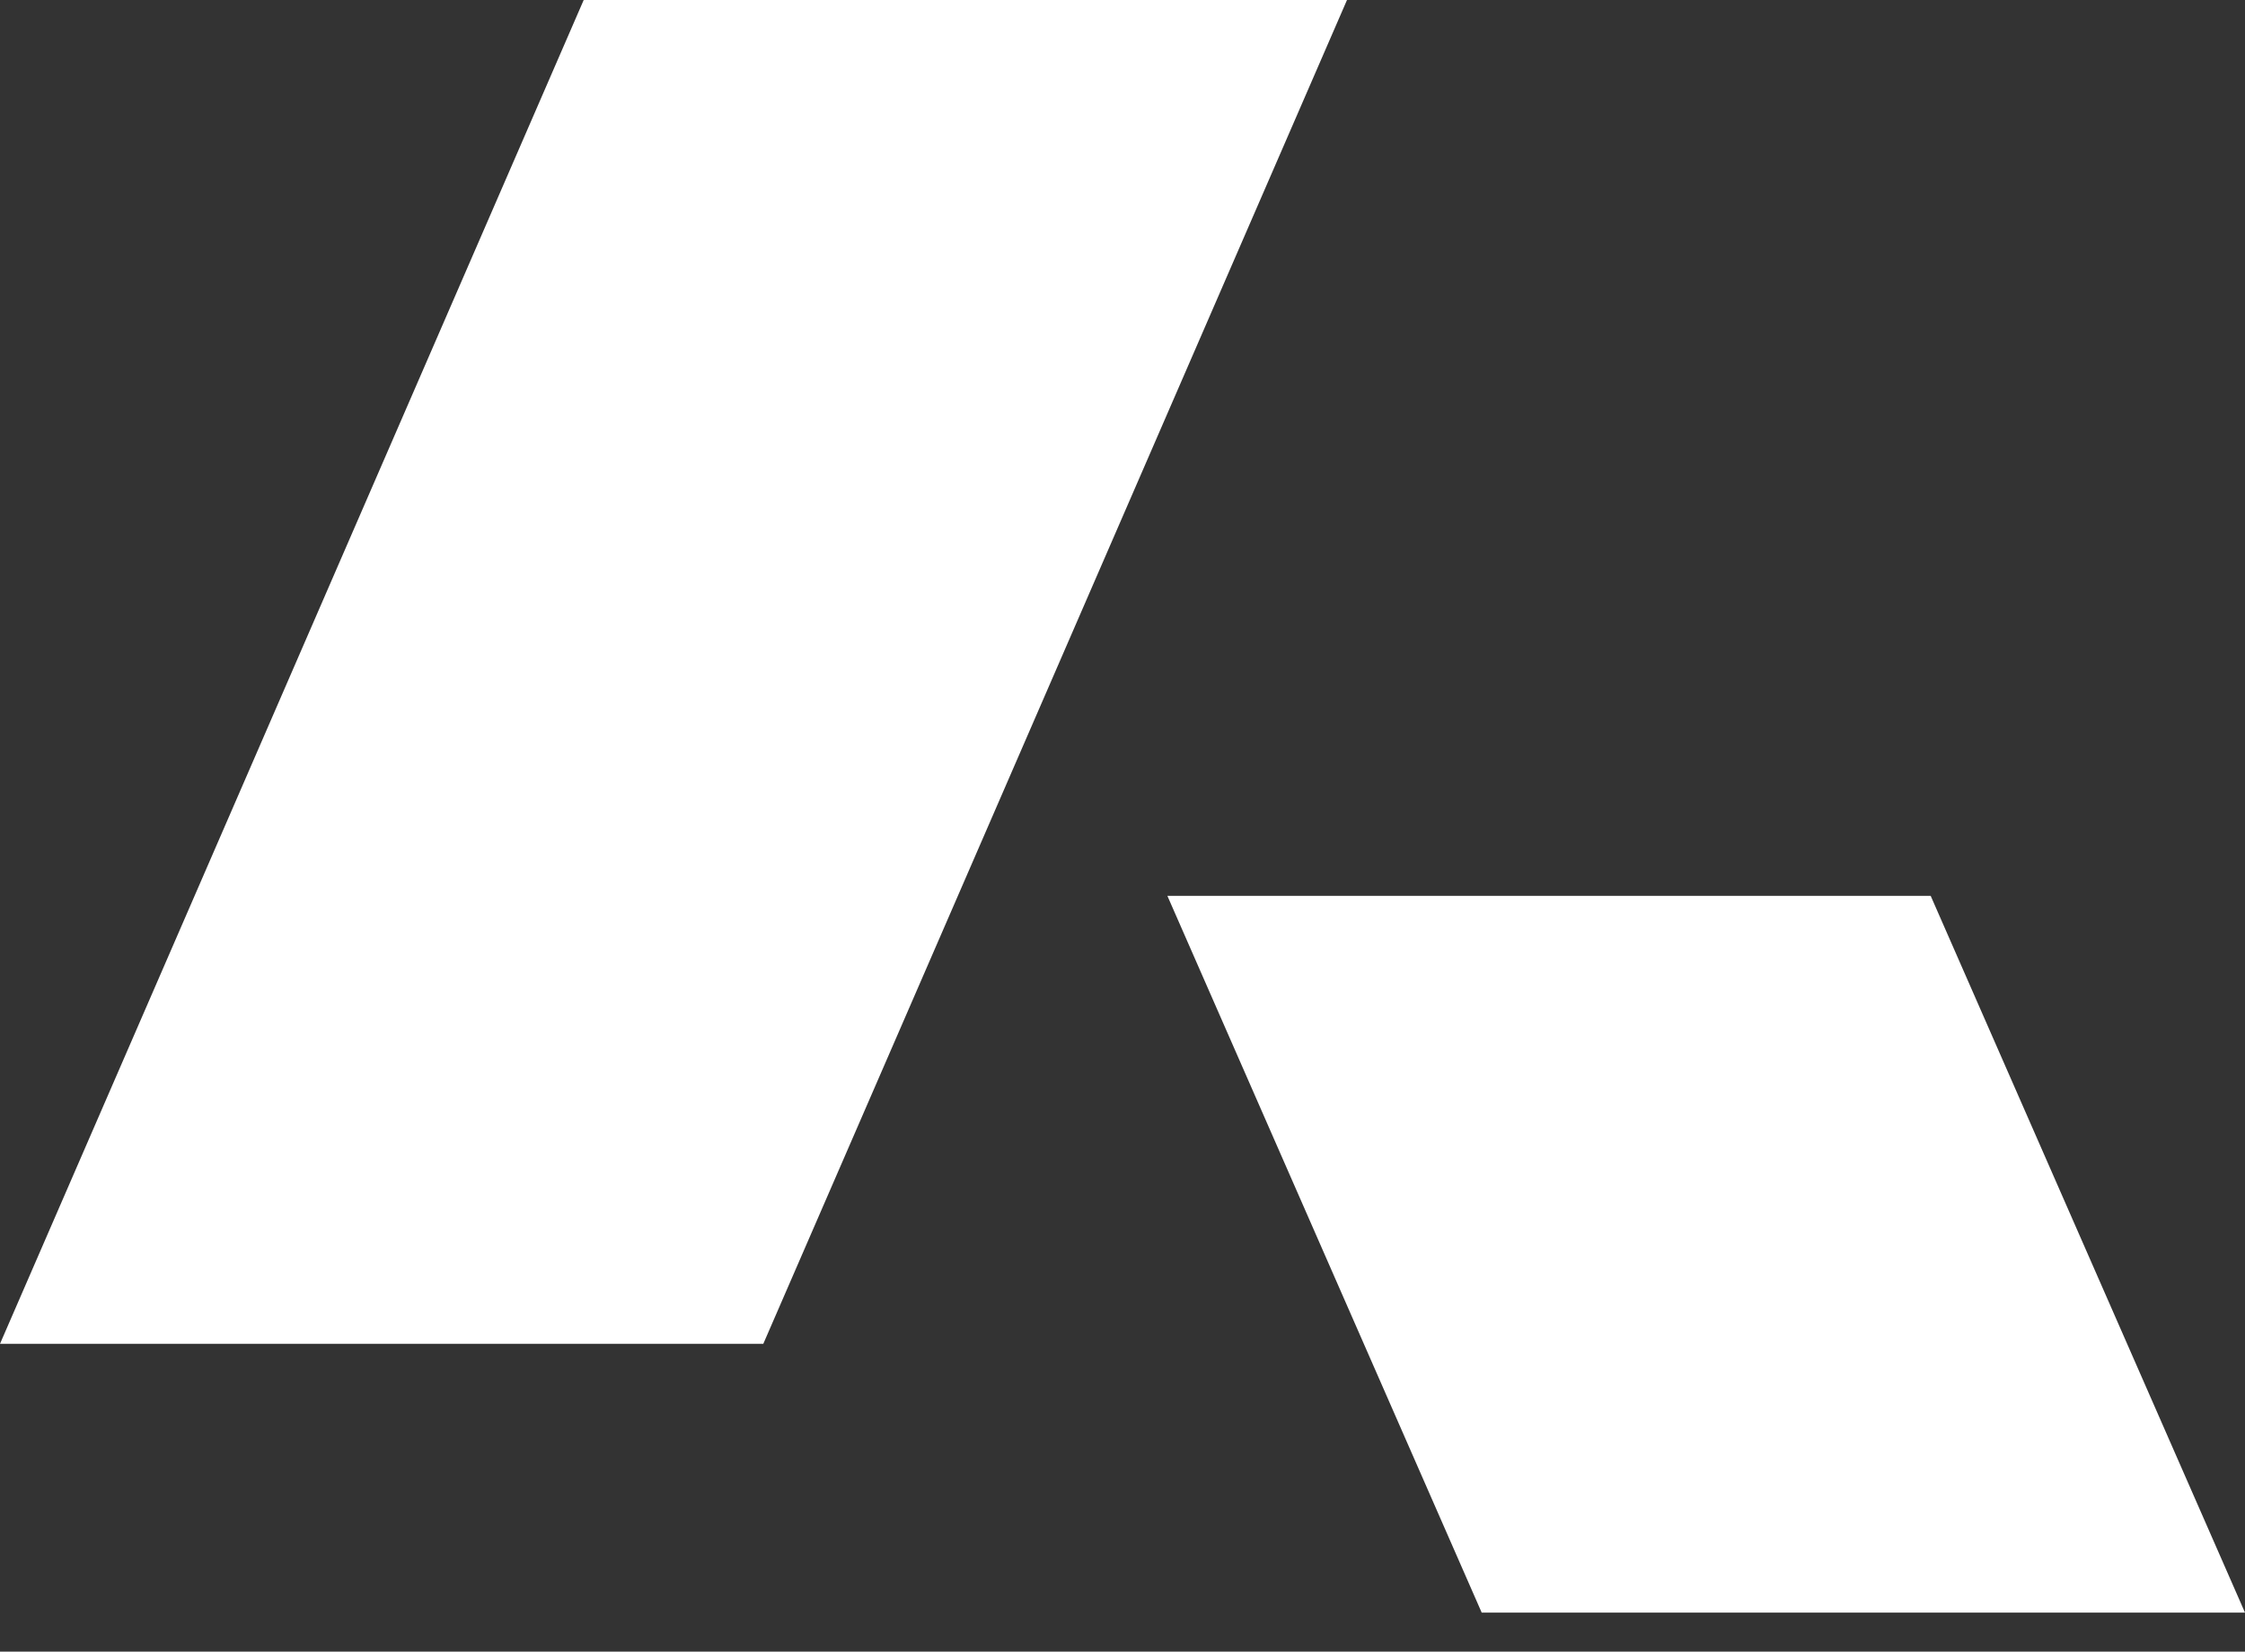<svg width="53" height="39" viewBox="0 0 53 39" fill="none" xmlns="http://www.w3.org/2000/svg">
<rect x="0" y="0" width="53" height="39" fill="#333333" stroke="none"/>
<g clip-path="url(#clip0_658_2191)">
<path d="M18.02 31.731L31.8 0H13.78L0 31.731H18.02Z" fill="white"/>
<path d="M34.98 38.078L27.56 21.154H45.58L53 38.078H34.98Z" fill="white"/>
</g>
<defs>
<clipPath id="clip0_658_2191">
<rect width="53" height="38.078" fill="white"/>
</clipPath>
</defs>
</svg>
